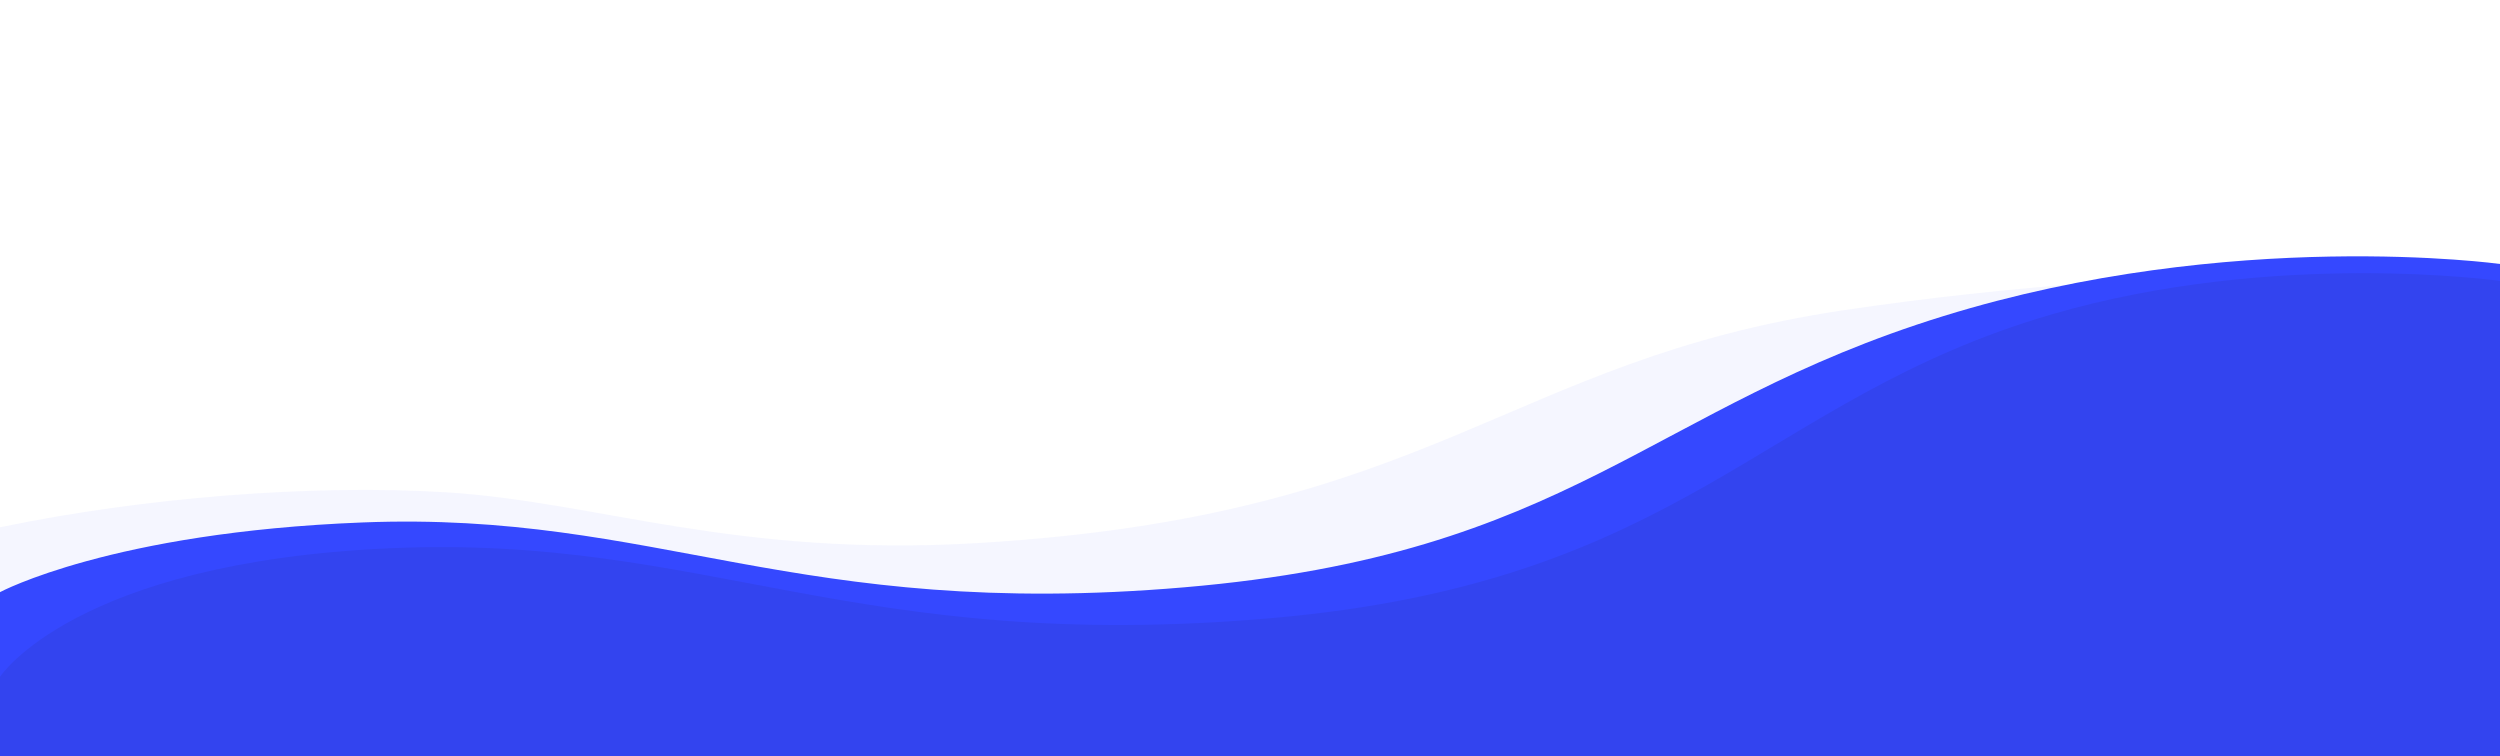 <?xml version="1.0" encoding="utf-8"?>
<!-- Generator: Adobe Illustrator 23.0.2, SVG Export Plug-In . SVG Version: 6.00 Build 0)  -->
<svg version="1.1" id="Layer_1" xmlns="http://www.w3.org/2000/svg" xmlns:xlink="http://www.w3.org/1999/xlink" x="0px" y="0px"
	 viewBox="0 0 1503 454.5" style="enable-background:new 0 0 1503 454.5;" xml:space="preserve">
<style type="text/css">
	.st0{opacity:5.000000e-02;fill:#3548FF;enable-background:new    ;}
	.st1{fill:#3548FF;}
	.st2{fill:#3344EF;}
</style>
<title>Asset 3</title>
<g>
	<g id="Layer_1-2">
		<path id="Path_19" class="st0" d="M0,317c86.5-18,188-26,268.5-21c90.4,5.6,173.3,39.2,319.2,30.5c275.8-16.4,317-109.6,520.7-140
			s394.6-22.8,394.6-22.8v290.8H0V317z"/>
		<path id="Path_18" class="st1" d="M0,356c0,0,67-36,217.9-41.9c177.5-7,260.1,59,494,39C945.8,333.2,990.5,245,1168.5,190
			c173.3-53.6,334.5-31.3,334.5-31.3v295.8H0V356z"/>
		<path id="Path_20" class="st2" d="M0,406.9c0,0,44.7-68.9,234.6-77.3s278.5,63.7,528.9,42.1s295-131.7,470-182.7
			c134.5-39.2,269.5-20.1,269.5-20.1v285.6H0V406.9z"/>
	</g>
</g>
</svg>
